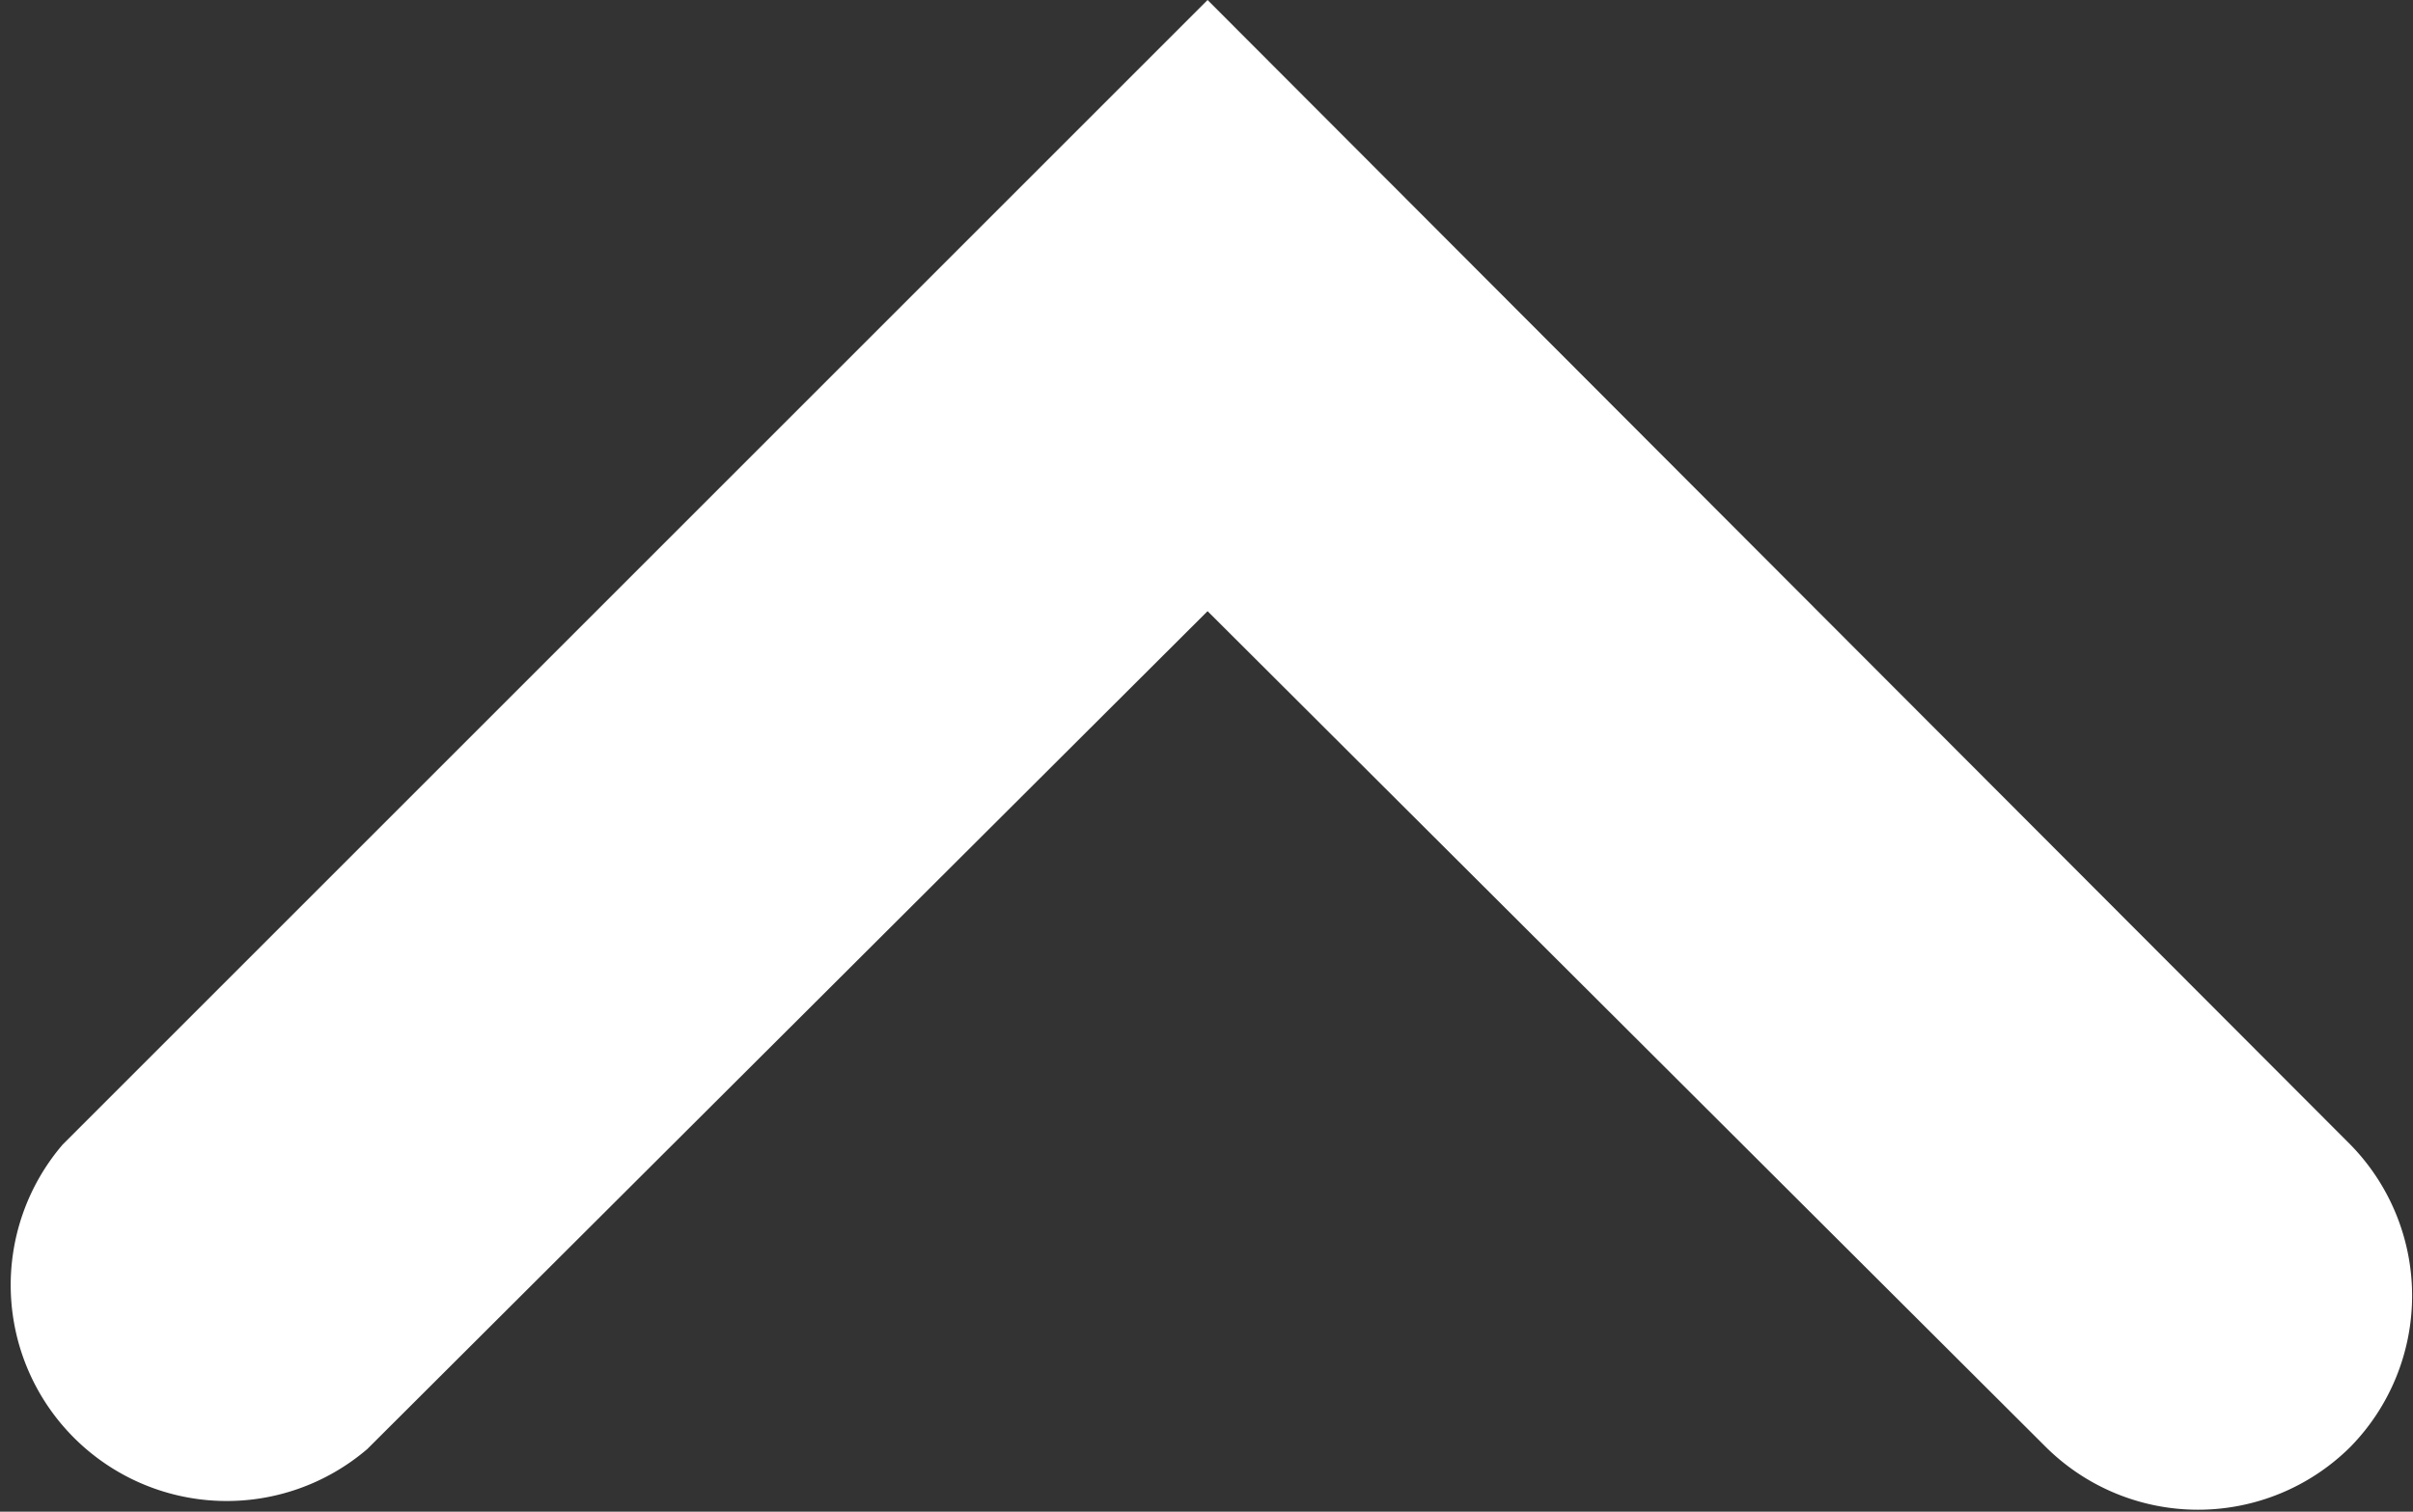 <svg xmlns="http://www.w3.org/2000/svg" viewBox="0 0 11.17 7"><rect x="0" y="0" width="11.17" height="7" fill="#333333" stroke="none"/><defs><style>.cls-1{fill:#fff;}</style></defs><title>chevron-up-o</title><g id="Layer_2" data-name="Layer 2"><g id="Layer_1-2" data-name="Layer 1"><path fill="#fff" id="a" class="cls-1" d="M10.88,6.7a1,1,0,0,1-1.41,0L5.59,2.83,1.7,6.71A1,1,0,0,1,.29,5.3L5.59,0l5.29,5.3a1,1,0,0,1,0,1.4Z"/></g></g></svg>